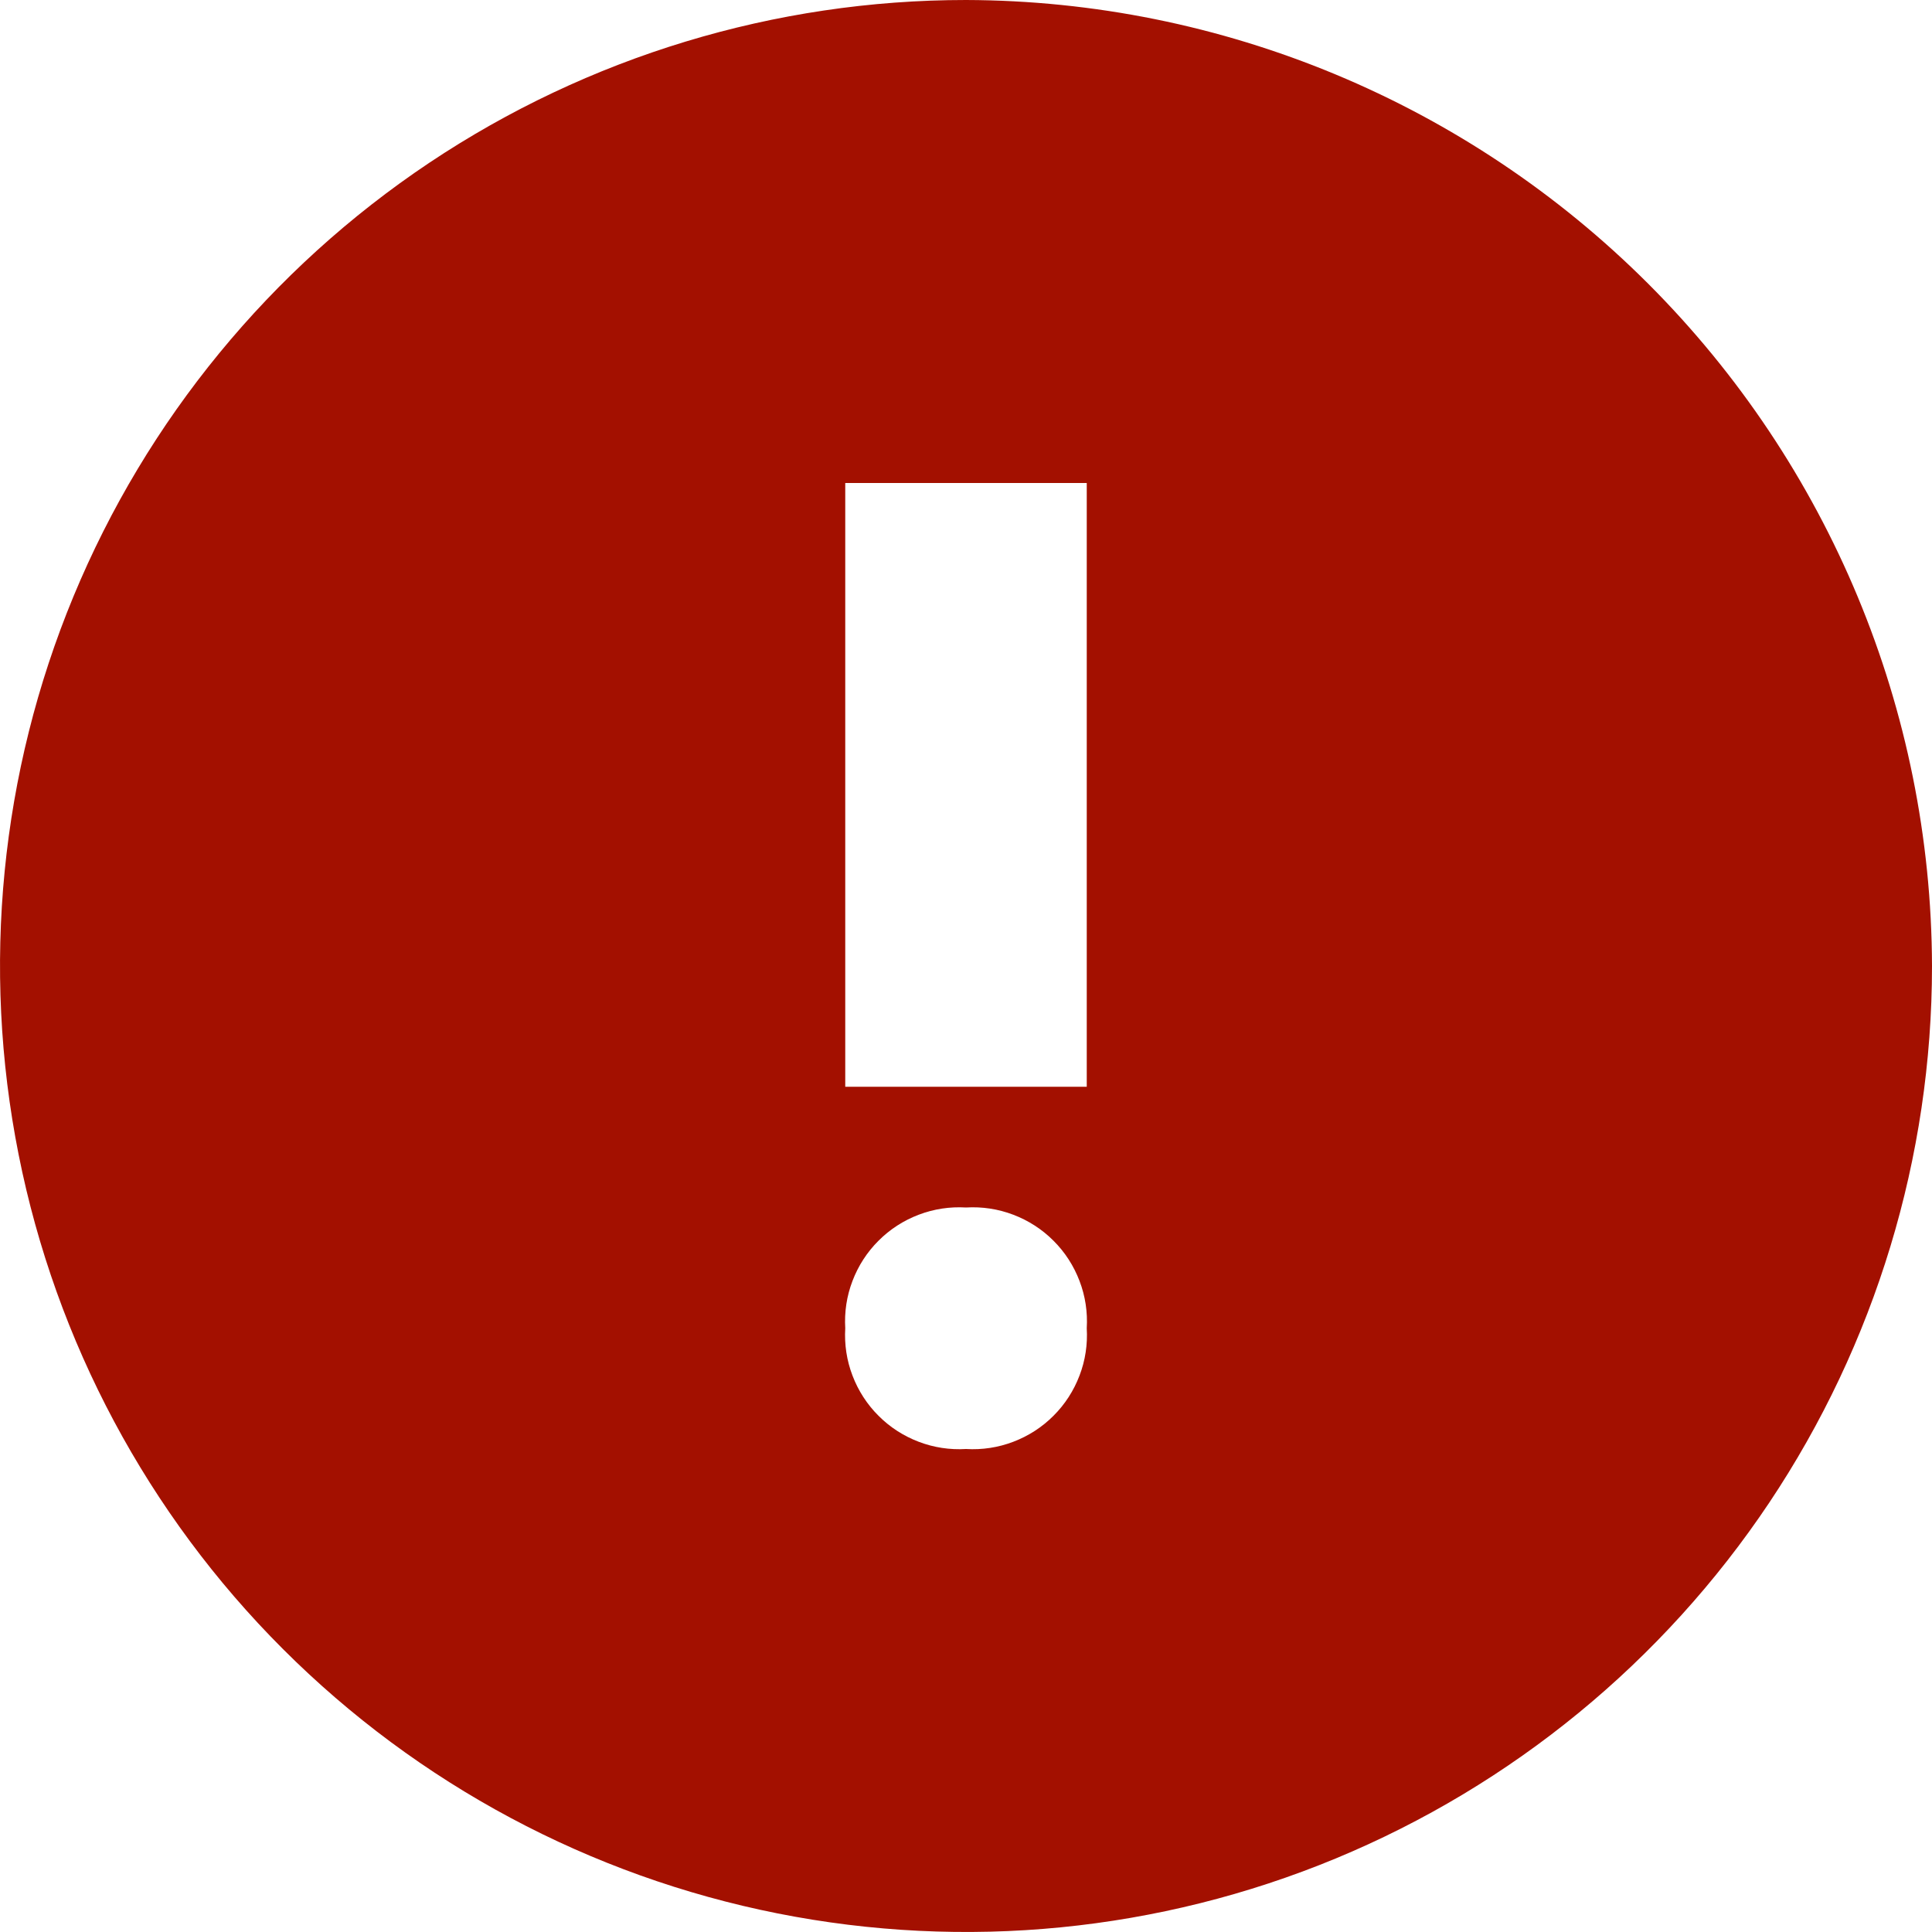 <svg
  width="24"
  height="24"
  viewBox="0 0 24 24"
  fill="none"
  xmlns="http://www.w3.org/2000/svg"
>
  <path
    d="M12 0C9.627 0 7.307 0.704 5.333 2.022C3.36 3.341 1.822 5.215 0.913 7.408C0.005 9.601 -0.232 12.013 0.231 14.341C0.694 16.669 1.836 18.807 3.515 20.485C5.193 22.163 7.331 23.306 9.659 23.769C11.987 24.232 14.399 23.995 16.592 23.087C18.785 22.178 20.659 20.64 21.978 18.667C23.296 16.694 24 14.373 24 12C23.991 8.82 22.723 5.774 20.475 3.525C18.226 1.277 15.18 0.009 12 0V0ZM12 18C11.8 18.012 11.6 17.982 11.412 17.91C11.225 17.839 11.054 17.729 10.913 17.587C10.771 17.446 10.661 17.275 10.59 17.088C10.518 16.901 10.488 16.7 10.5 16.5C10.488 16.3 10.518 16.099 10.59 15.912C10.661 15.725 10.771 15.554 10.913 15.413C11.054 15.271 11.225 15.161 11.412 15.09C11.6 15.018 11.8 14.988 12 15C12.2 14.988 12.4 15.018 12.588 15.09C12.775 15.161 12.946 15.271 13.087 15.413C13.229 15.554 13.339 15.725 13.41 15.912C13.482 16.099 13.512 16.3 13.5 16.5C13.512 16.7 13.482 16.901 13.41 17.088C13.339 17.275 13.229 17.446 13.087 17.587C12.946 17.729 12.775 17.839 12.588 17.91C12.4 17.982 12.2 18.012 12 18ZM13.5 13.5H10.5V6H13.5V13.5Z"
    fill="#A31000"
  />
</svg>
